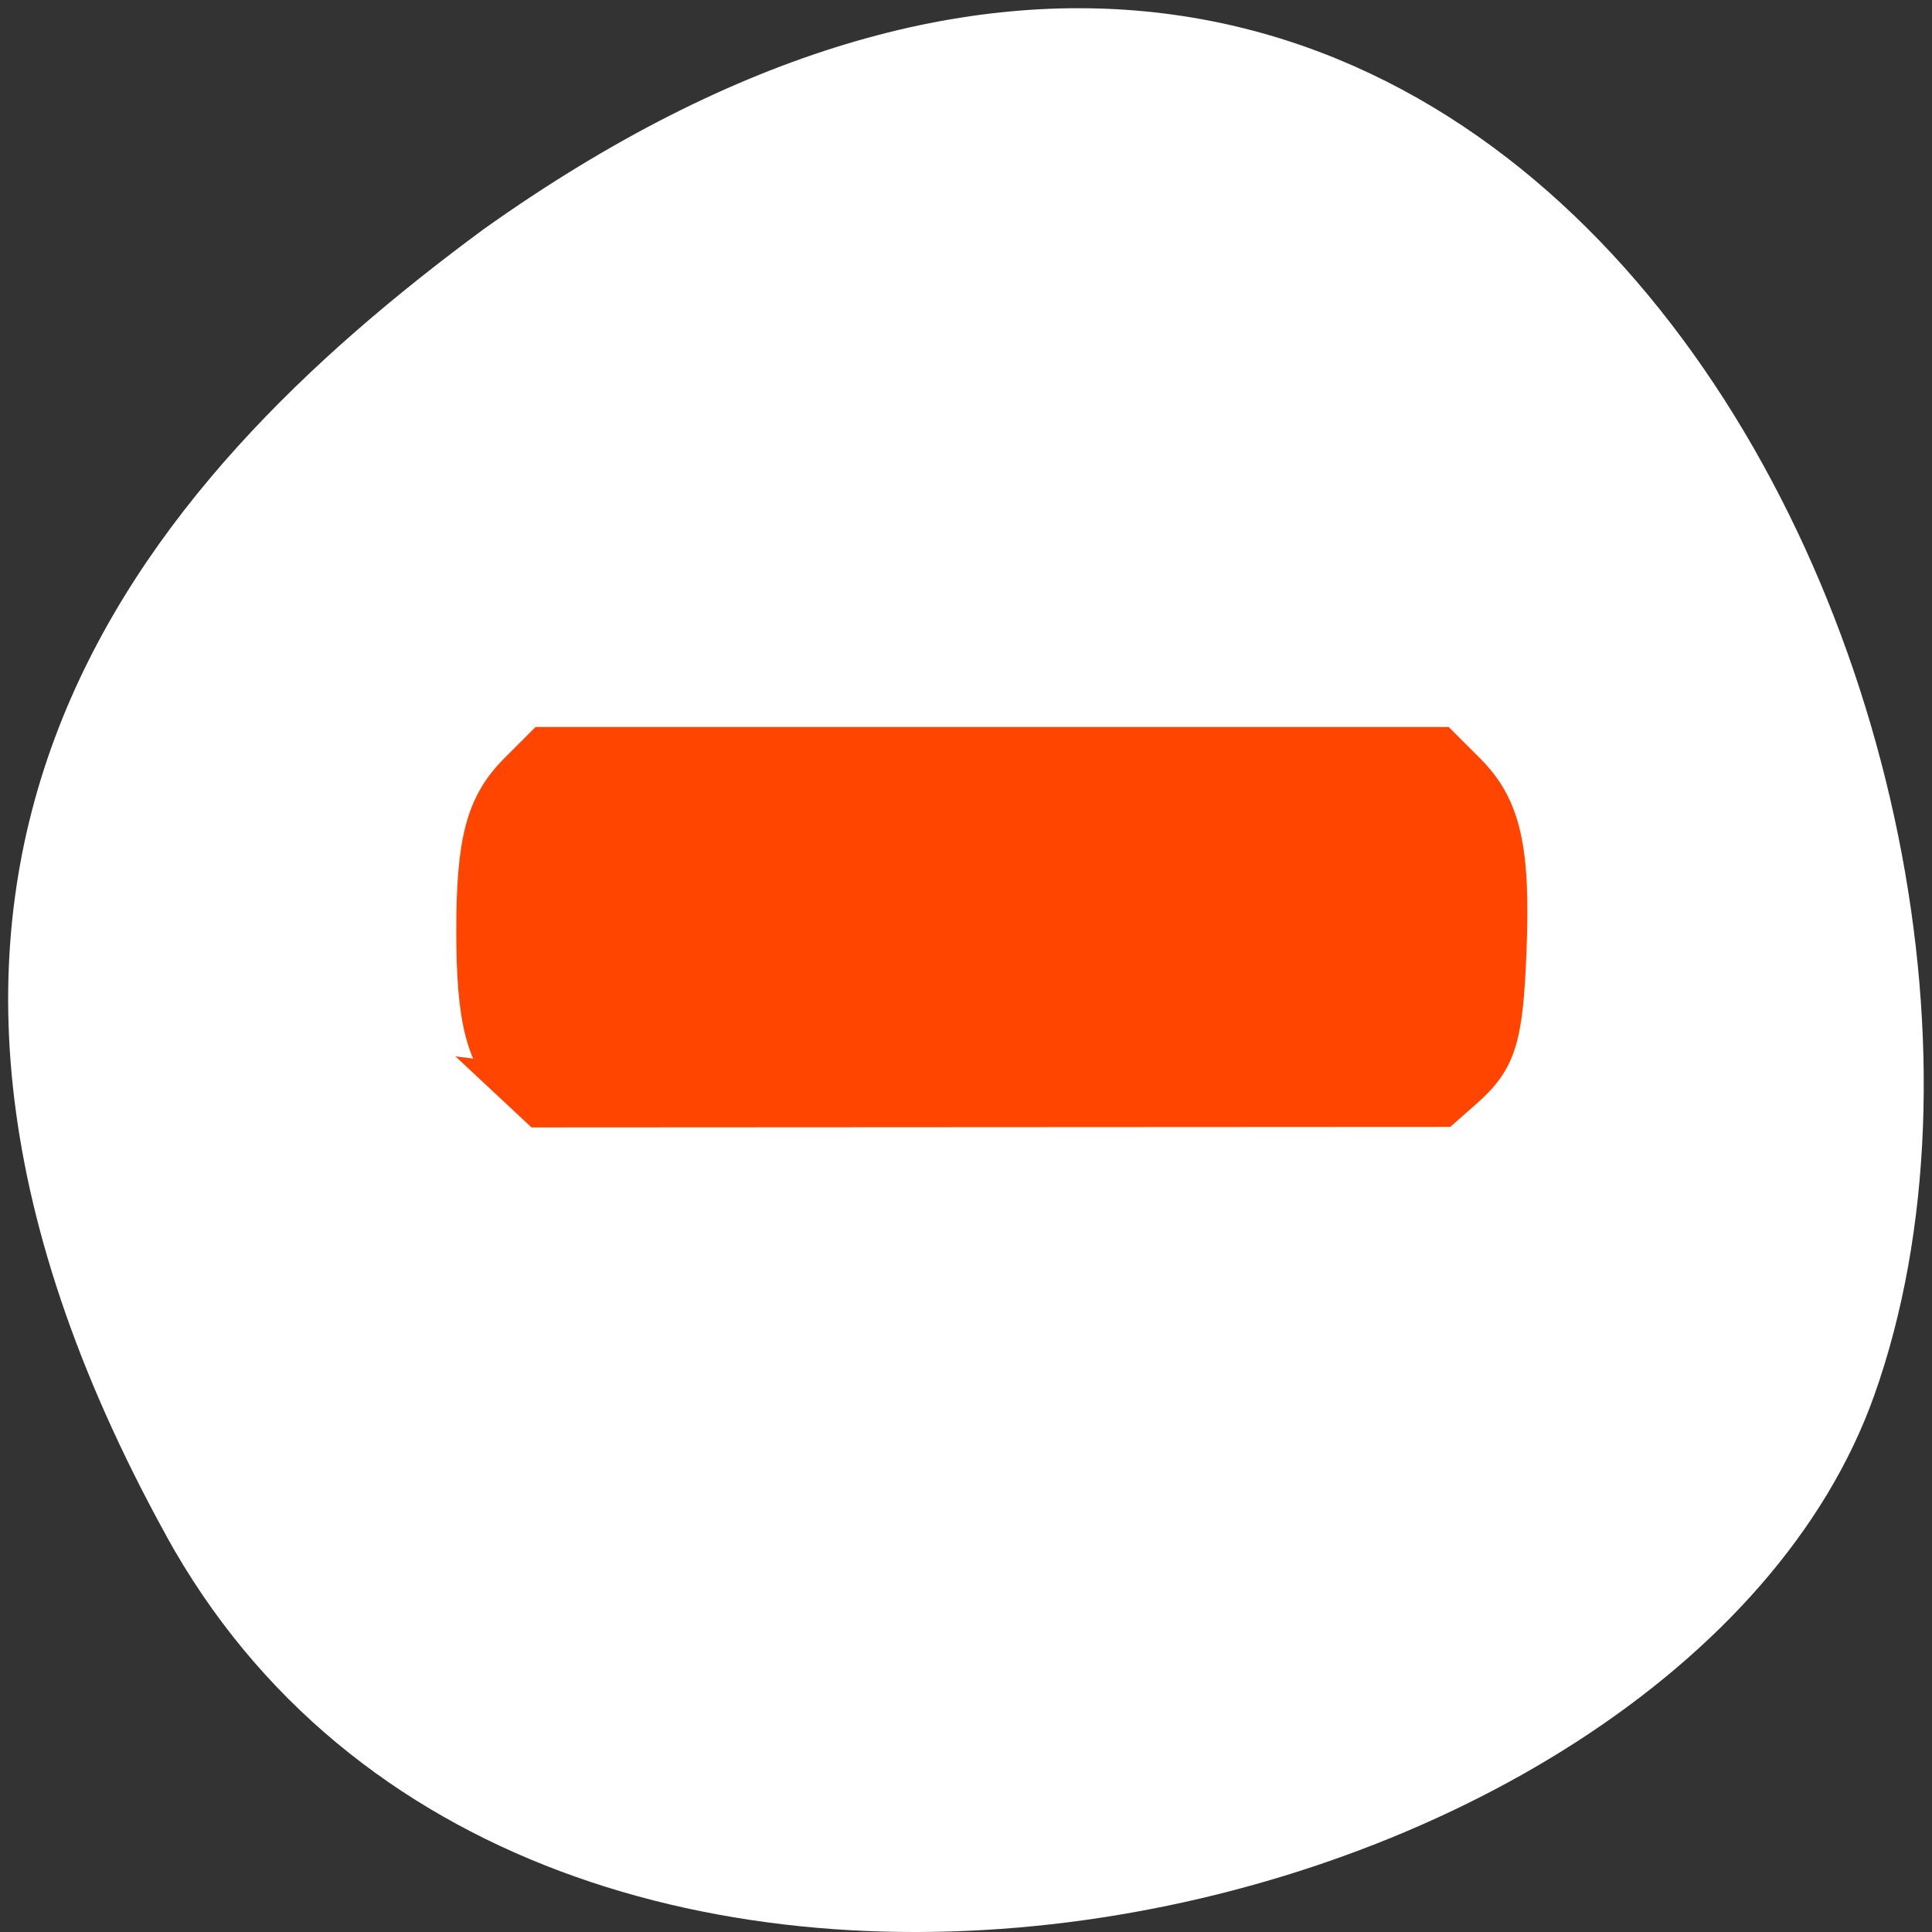 <svg xmlns="http://www.w3.org/2000/svg" viewBox="0 0 256 256"><rect x="0" y="0" width="256" height="256" fill="#333333" stroke="none"/><path d="m 22.01 203.47 c 48.541 88.14 200.63 53.931 226.36 -18.64 30.66 -86.45 -49.14 -250.63 -184.3 -154.45 -45.527 33.585 -90.6 84.949 -42.05 173.09 z" style="fill:#fff;color:#000"/><path d="m 68.48 143.78 c -3.972 -3.711 -5.252 -8.687 -5.252 -20.417 0 -11.874 1.266 -16.646 5.553 -20.933 l 3.334 -3.334 h 59.35 h 59.35 l 3.347 3.347 c 4.627 4.627 5.864 10.06 5.343 23.447 -0.456 11.722 -1.298 14.418 -5.721 18.315 l -2.667 2.349 l -59.801 0.032 l -59.801 0.032 l -3.039 -2.839 z" style="fill:#ff4500;stroke:#ff4500;fill-rule:evenodd;stroke-width:5.535"/></svg>